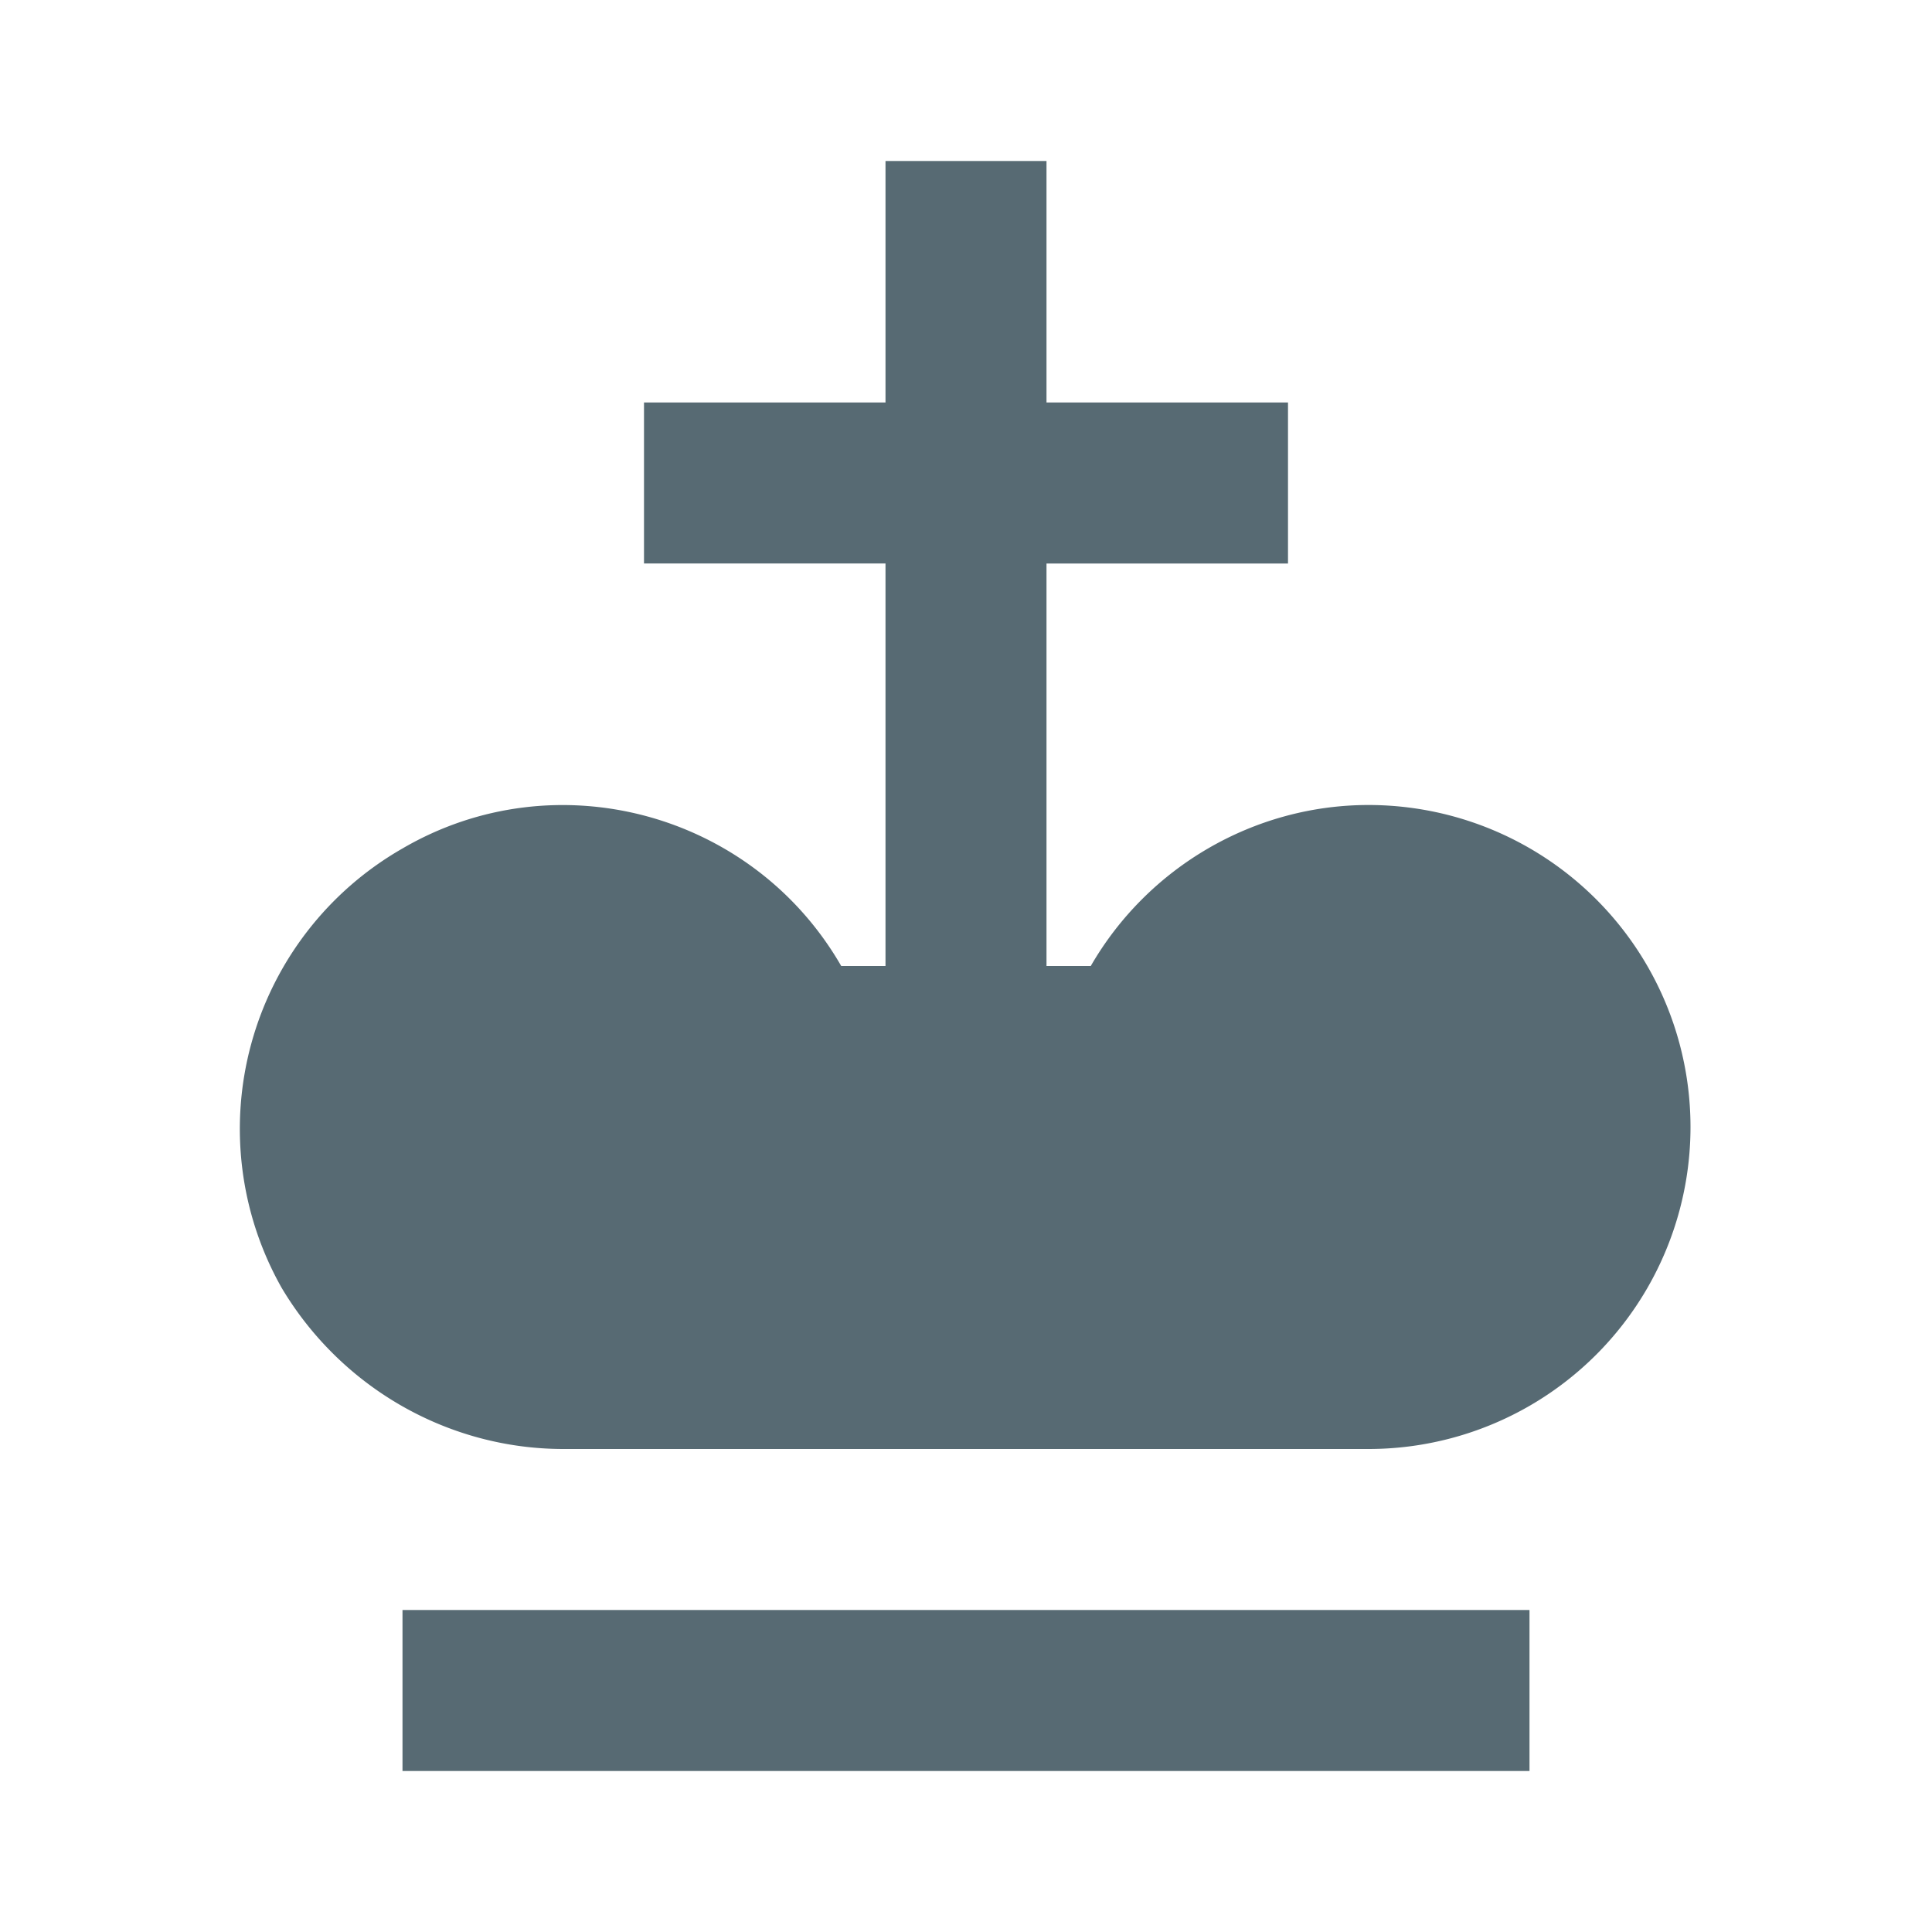 <svg filter="url(#saturation)" opacity="0.9" xmlns="http://www.w3.org/2000/svg" viewBox="0 0 24 24"><path fill="#455a64" d="M19 22H5v-2h14v2m-2-12c-1.42 0-2.74.77-3.45 2H13V7h3V5h-3V2h-2v3H8v2h3v5h-.55C9.35 10.09 6.9 9.43 5 10.54A4.013 4.013 0 0 0 3.5 16c.74 1.24 2.07 2 3.5 2h10a4 4 0 0 0 4-4 4 4 0 0 0-4-4z"/><filter id="saturation"><feColorMatrix type="saturate" values="0.8"/></filter></svg>